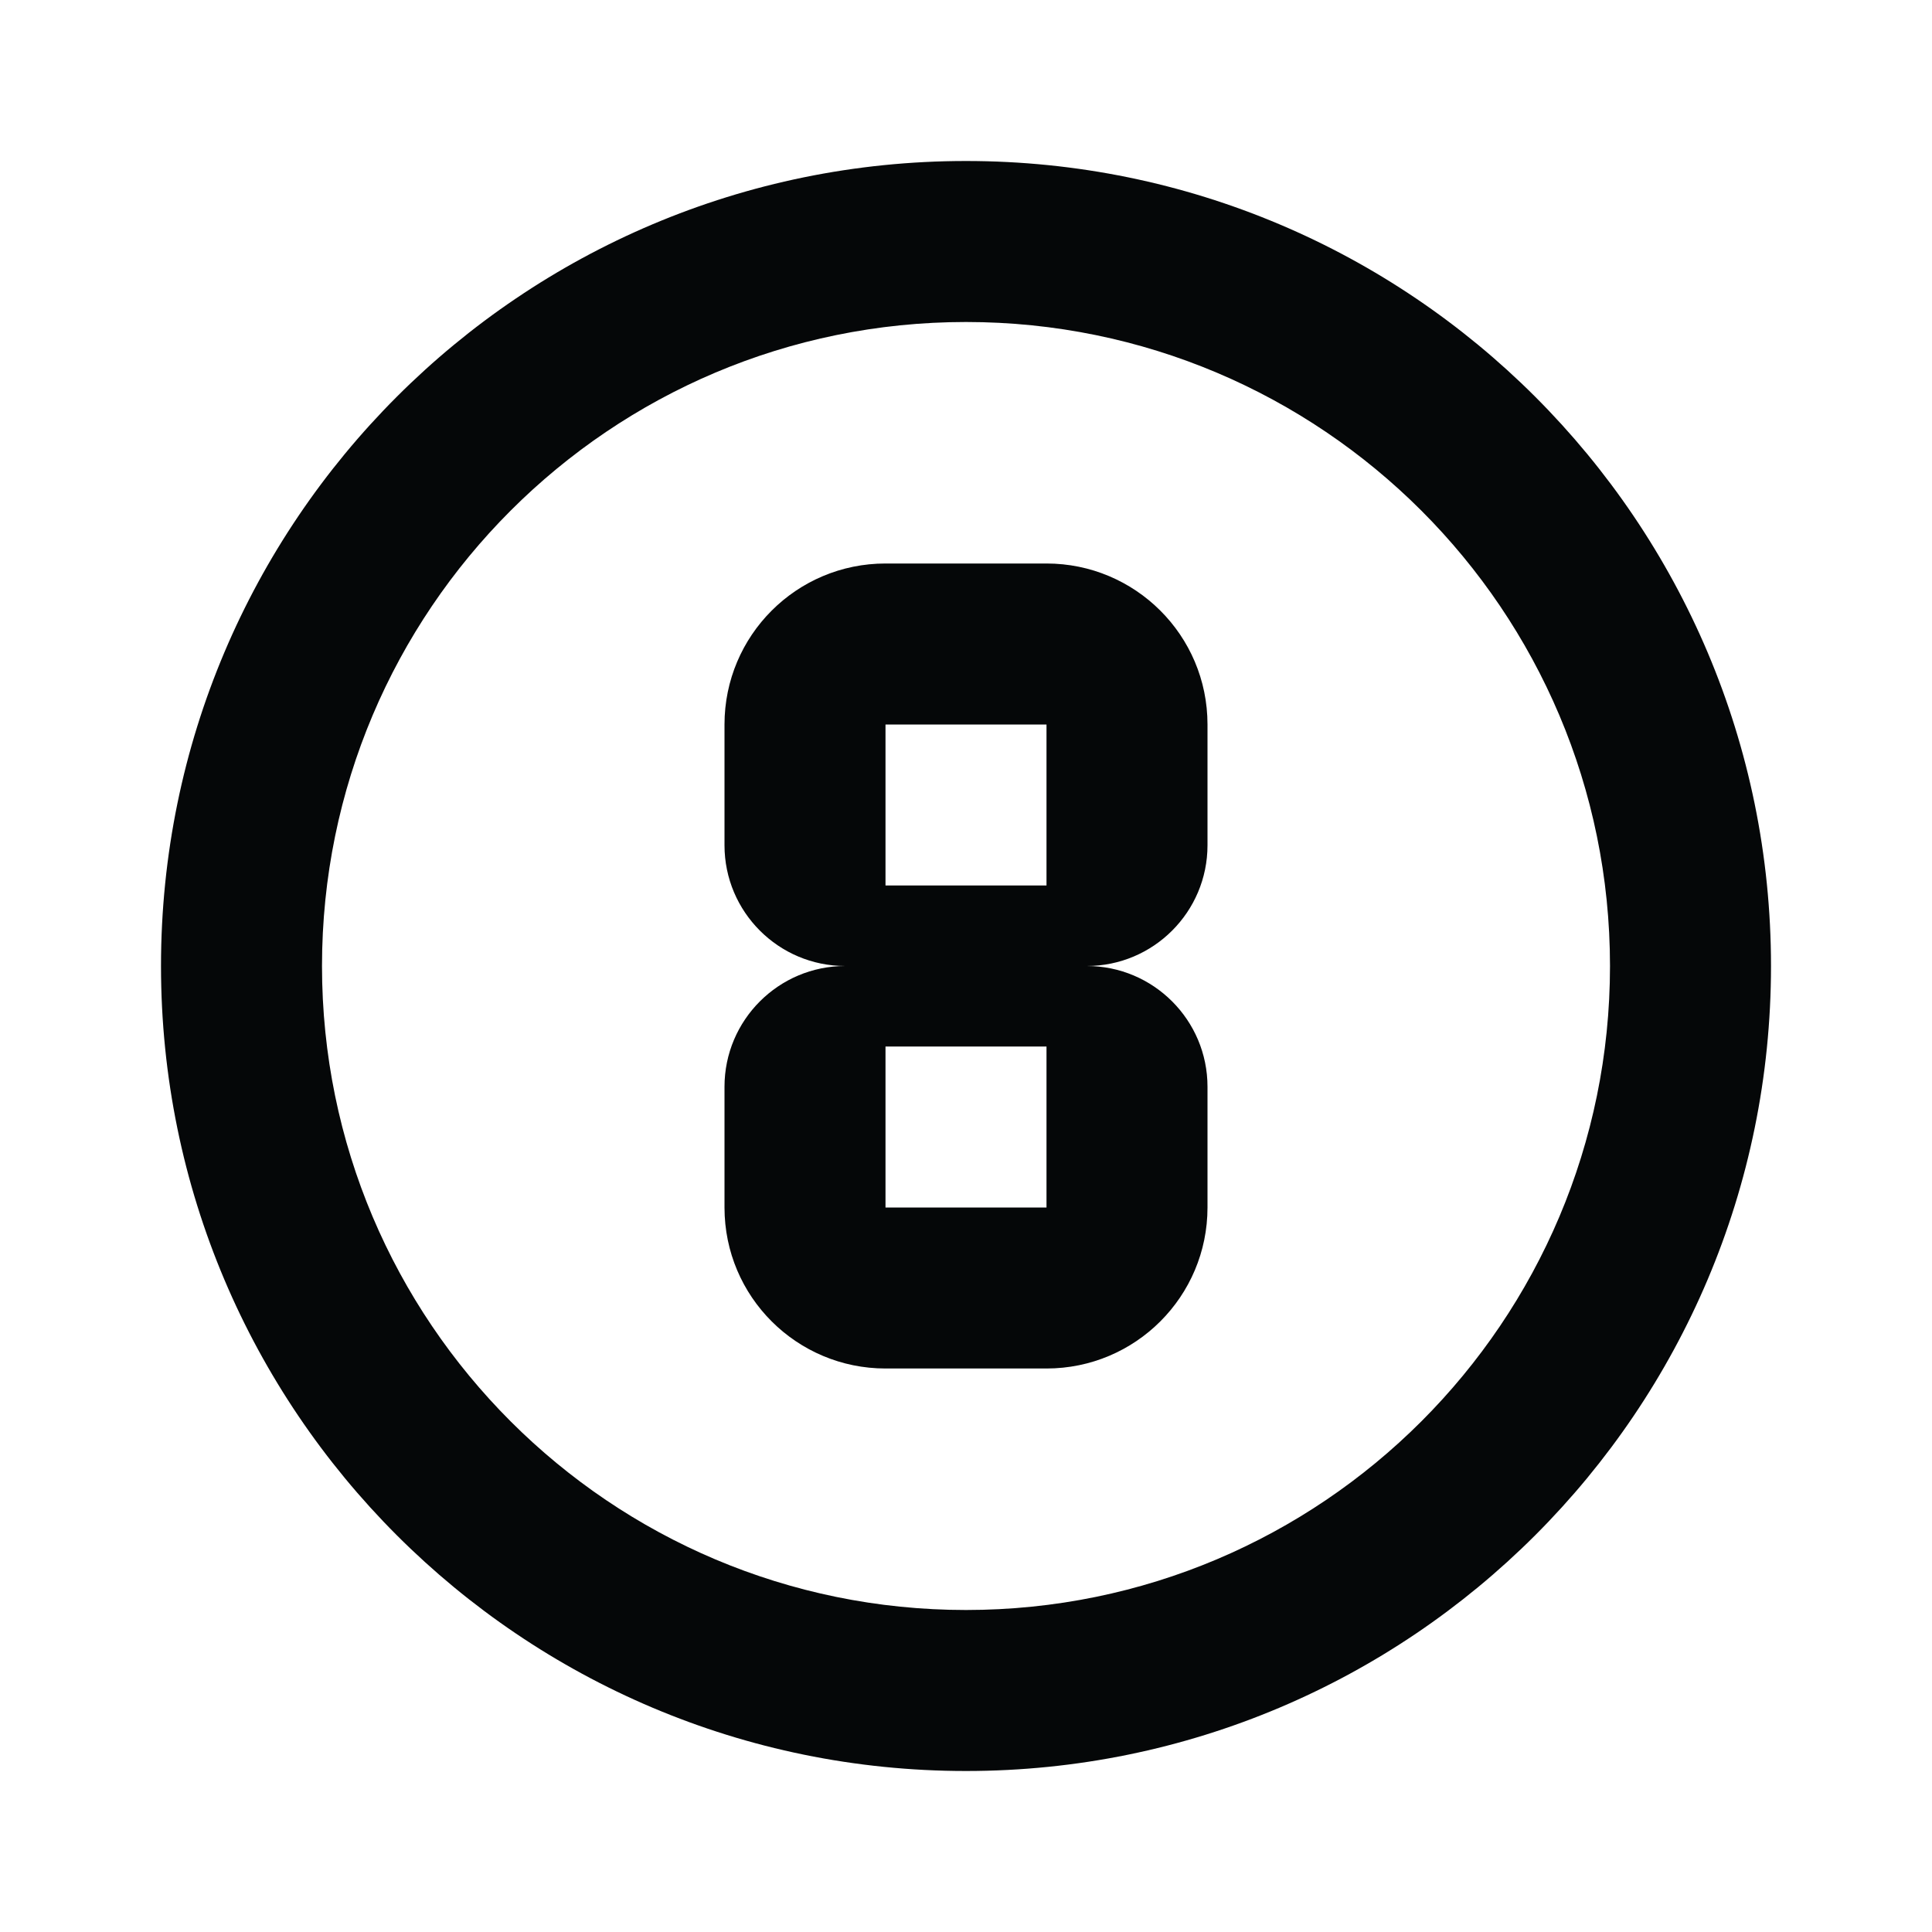 ﻿<svg xmlns="http://www.w3.org/2000/svg" xmlns:xlink="http://www.w3.org/1999/xlink" version="1.1" baseProfile="full" viewBox="0 0 24.00 24.00" enable-background="new 0 0 24.00 24.00" xml:space="preserve">
	<path fill="#050708" fill-opacity="1" stroke-width="0.2" stroke-linejoin="round" d="M 11,13L 11,15L 13,15L 13,13L 11,13 Z M 11,9L 11,11L 13,11L 13,9L 11,9 Z M 11,17C 9.9,17 9,16.11 9,15L 9,13.5C 9,12.672 9.672,12 10.5,12C 9.672,12 9,11.328 9,10.5L 9,9C 9,7.895 9.895,7 11,7L 13,7C 14.1,7 15,7.89 15,9L 15,10.5C 15,11.328 14.328,12 13.5,12C 14.328,12 15,12.672 15,13.5L 15,15C 15,16.105 14.105,17 13,17L 11,17 Z M 12,2C 17.523,2 22,6.477 22,12C 22,17.523 17.523,22 12,22C 6.477,22 2,17.523 2,12C 2,6.477 6.477,2 12,2 Z M 12,4C 7.582,4 4,7.582 4,12C 4,16.418 7.582,20 12,20C 16.418,20 20,16.418 20,12C 20,7.582 16.418,4 12,4 Z "/>
</svg>
